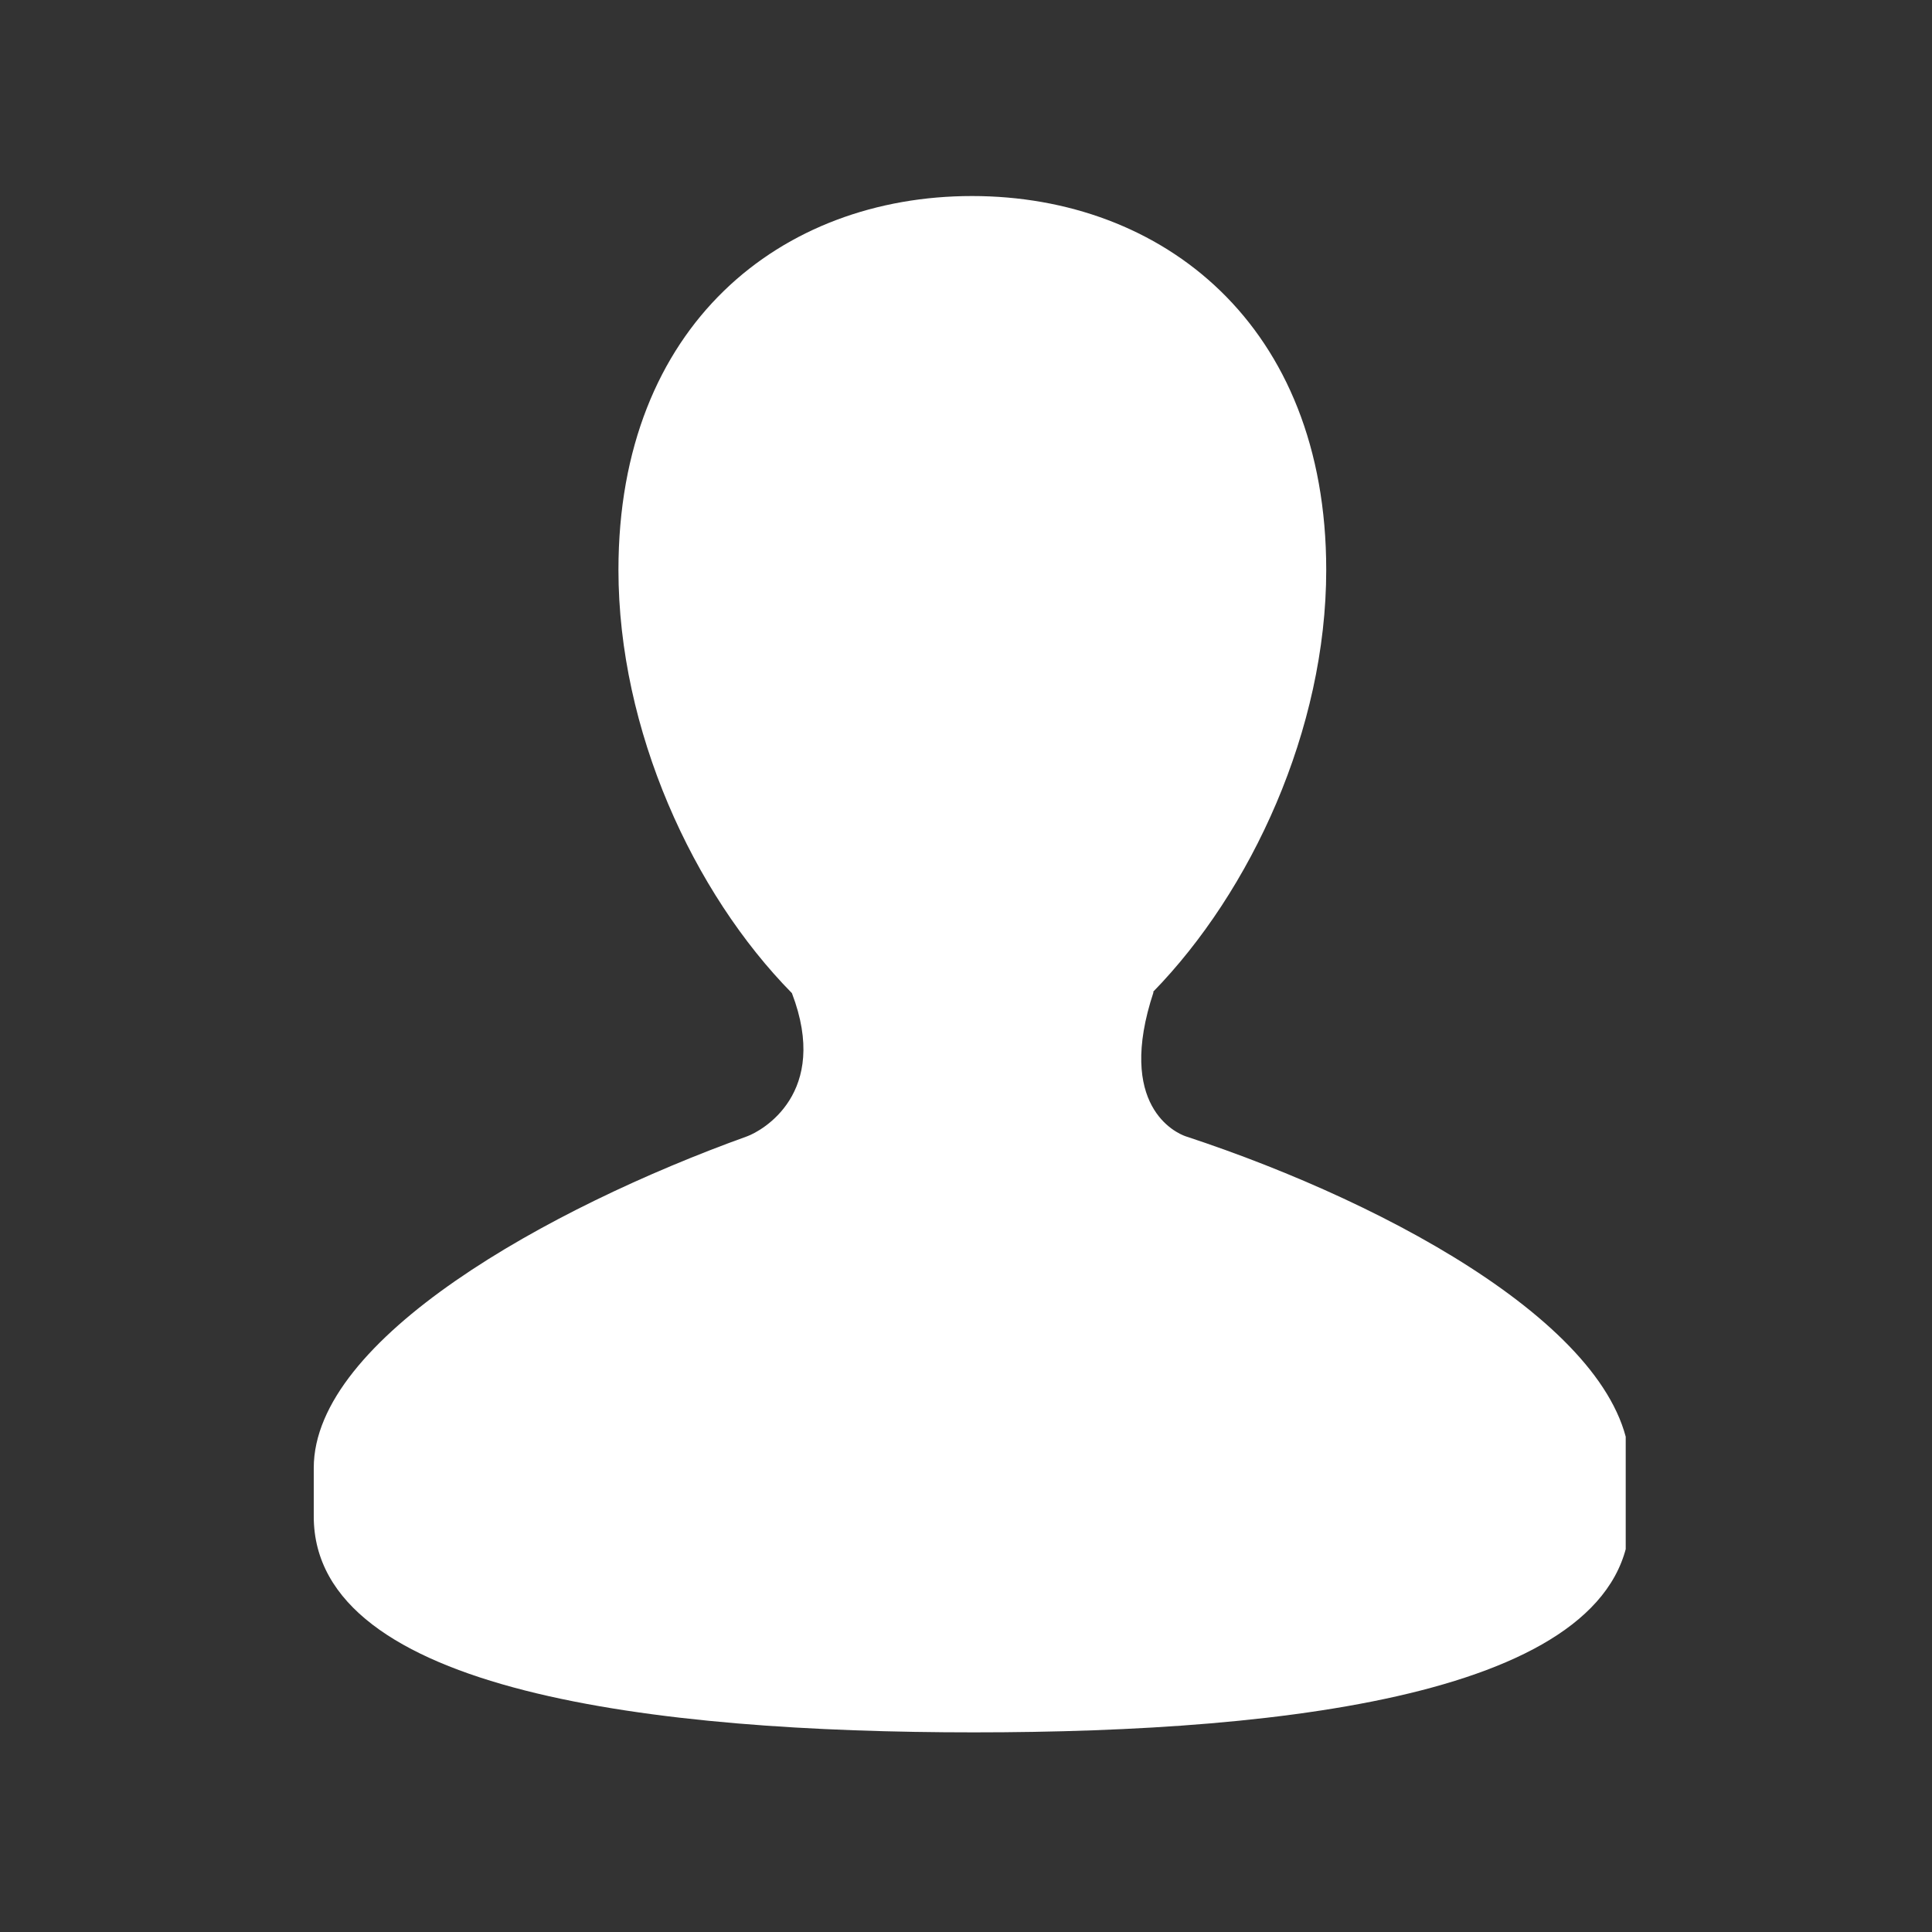 <svg xmlns="http://www.w3.org/2000/svg" xmlns:xlink="http://www.w3.org/1999/xlink" width="50" zoomAndPan="magnify" viewBox="0 0 37.5 37.5" height="50" preserveAspectRatio="xMidYMid meet" version="1.0"><rect x="0" y="0" width="37.5" height="37.5" fill="#333333" stroke="none"/><defs><clipPath id="id1"><path d="M 6.055 3.75 L 31.555 3.75 L 31.555 33.75 L 6.055 33.75 Z M 6.055 3.75 " clip-rule="nonzero"/></clipPath></defs><g clip-path="url(#id1)"><path fill="rgb(100%, 100%, 100%)" d="M 23.012 22.055 C 22.828 21.992 21.656 21.469 22.391 19.254 L 22.379 19.254 C 24.285 17.301 25.742 14.156 25.742 11.062 C 25.742 6.301 22.562 3.805 18.867 3.805 C 15.168 3.805 12.004 6.301 12.004 11.062 C 12.004 14.168 13.453 17.328 15.371 19.277 C 16.117 21.227 14.781 21.953 14.504 22.055 C 10.633 23.449 6.09 25.988 6.09 28.492 C 6.09 29.172 6.09 28.762 6.09 29.434 C 6.09 32.852 12.746 33.625 18.902 33.625 C 25.066 33.625 31.637 32.852 31.637 29.434 C 31.637 28.762 31.637 29.172 31.637 28.492 C 31.637 25.91 27.074 23.391 23.012 22.055 Z M 23.012 22.055 " fill-opacity="1" fill-rule="nonzero"/></g></svg>